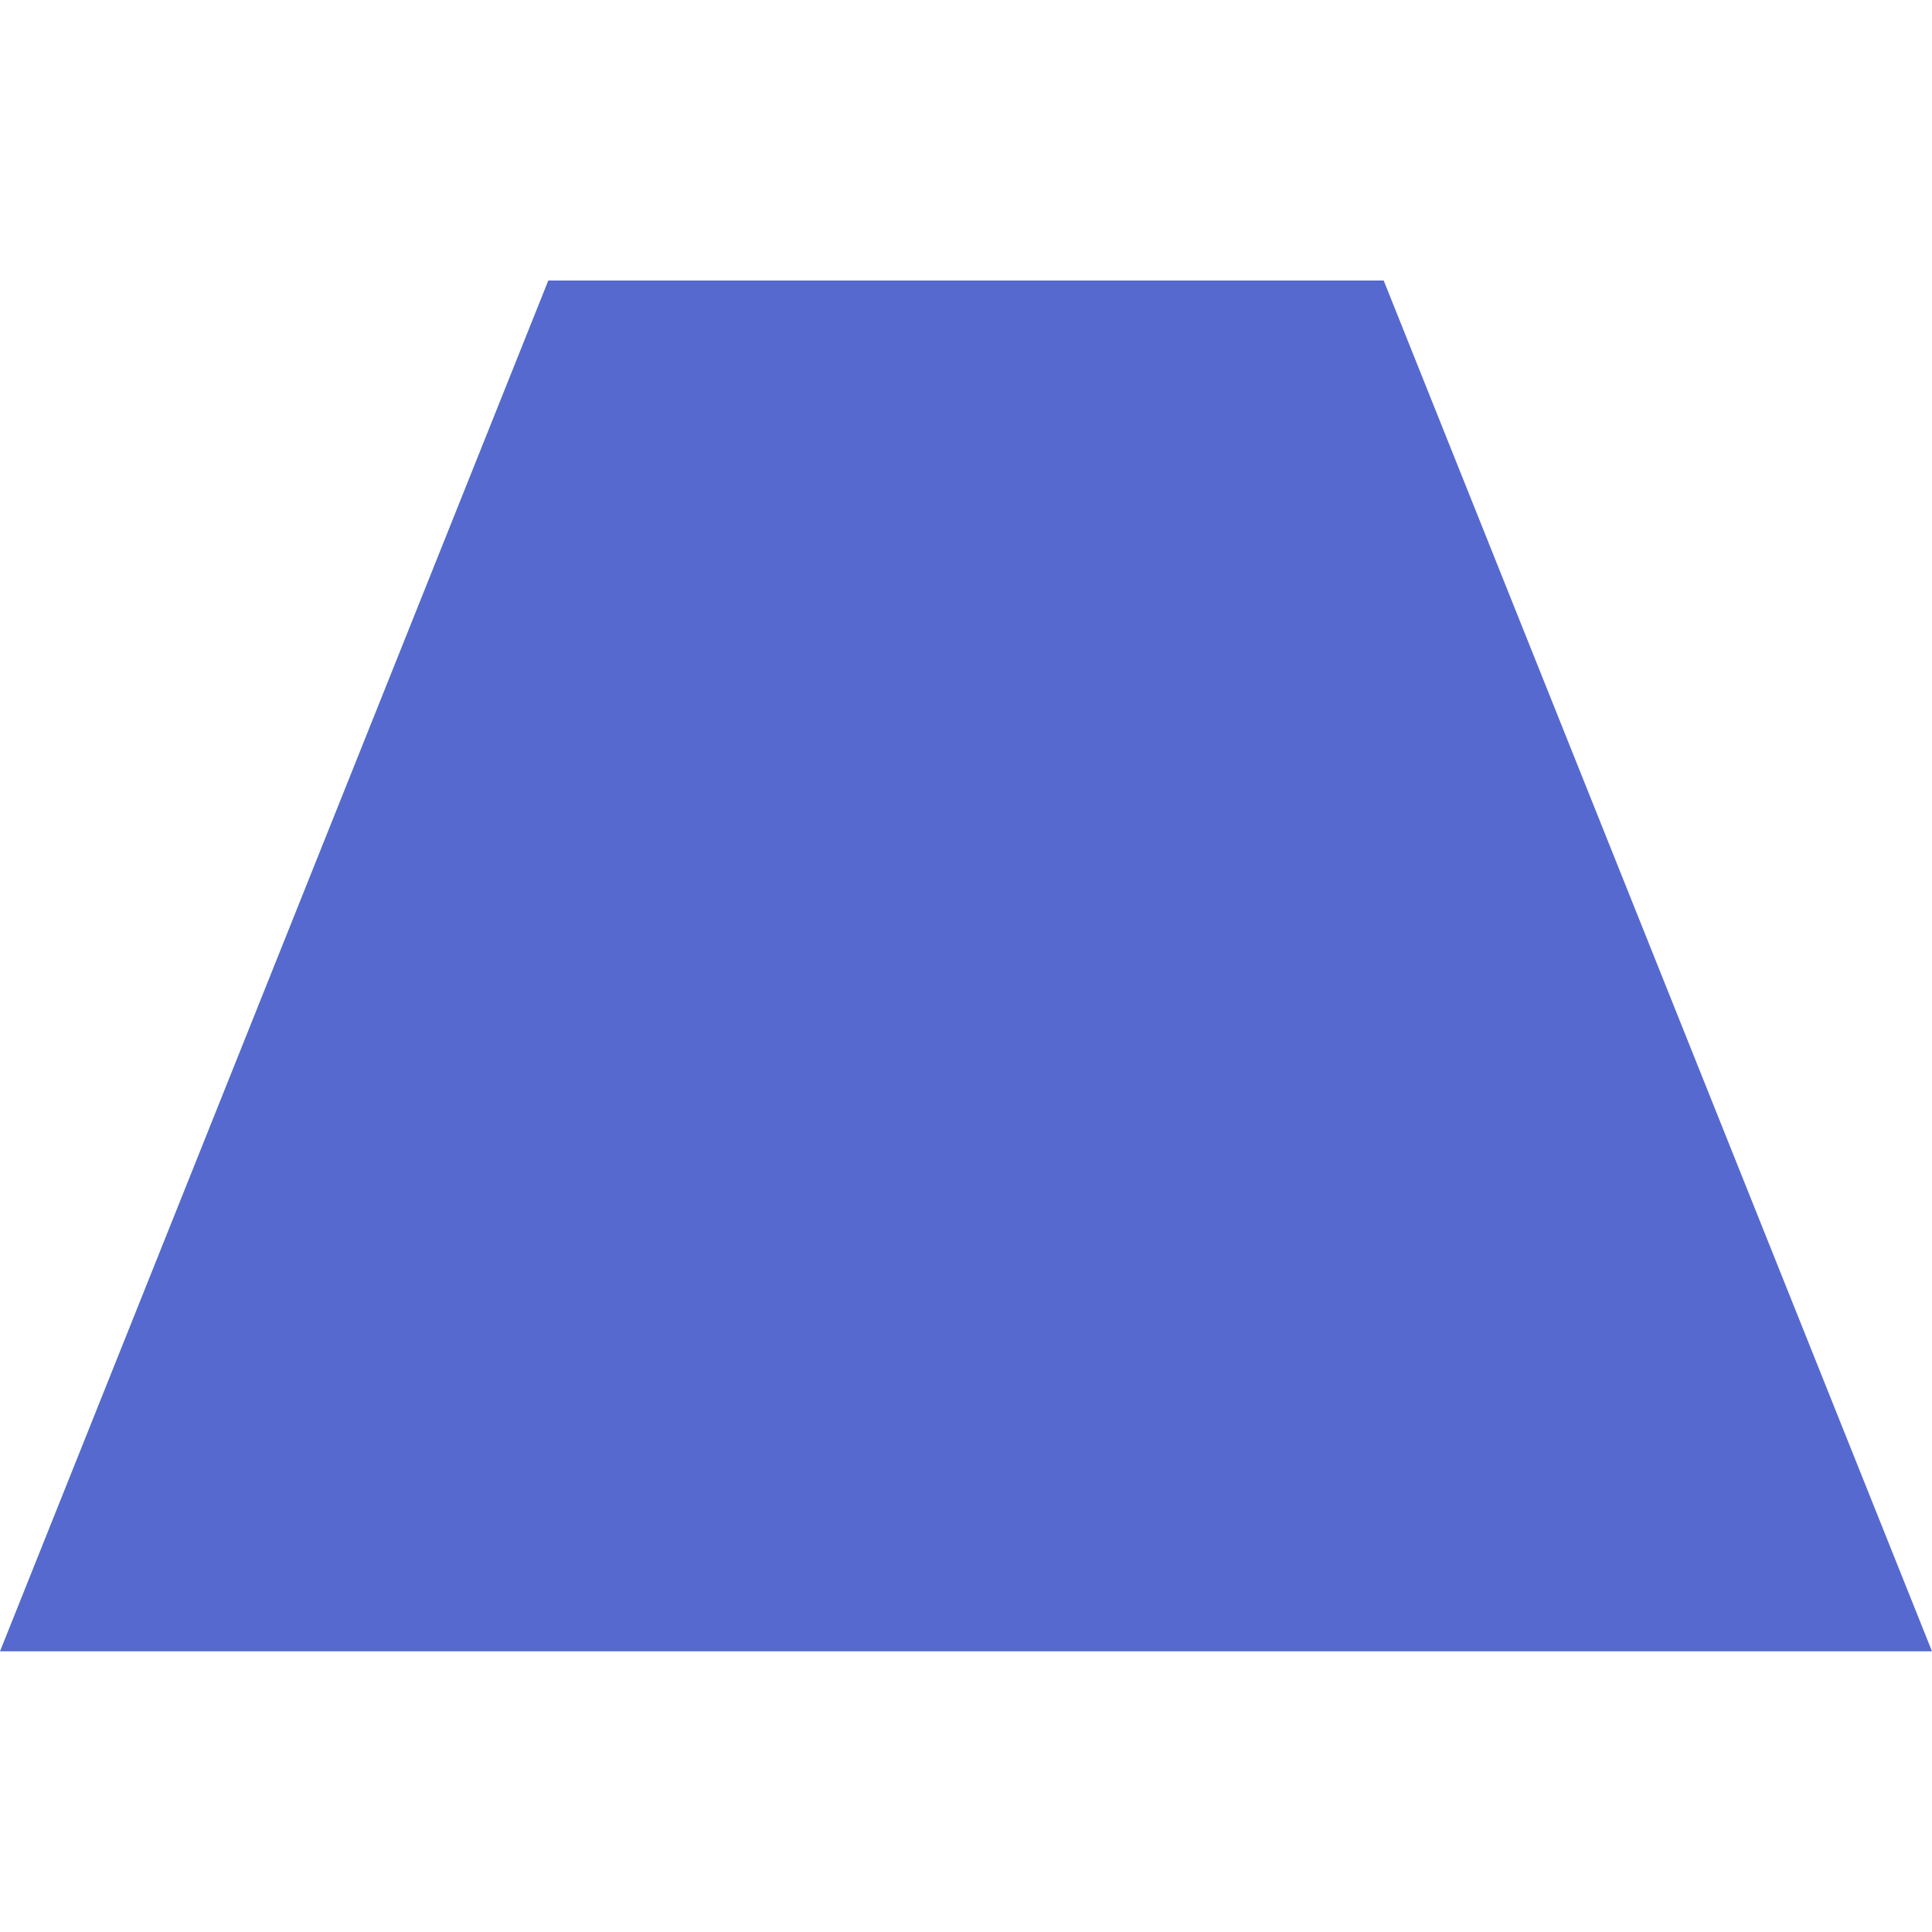 <svg xmlns="http://www.w3.org/2000/svg" xmlns:xlink="http://www.w3.org/1999/xlink" width="200" zoomAndPan="magnify" viewBox="0 0 150 150" height="200" preserveAspectRatio="xMidYMid meet" version="1.0"><defs><clipPath id="c4ffa85739"><path d="M 0 21.75 L 150 21.75 L 150 128.25 L 0 128.25 Z M 0 21.75 " clip-rule="nonzero"/></clipPath></defs><g clip-path="url(#c4ffa85739)"><path fill="#5669cf" d="M 42.57 21.781 L 0 128.207 L 150 128.207 L 107.43 21.781 L 42.57 21.781 " fill-opacity="1" fill-rule="nonzero"/></g></svg>